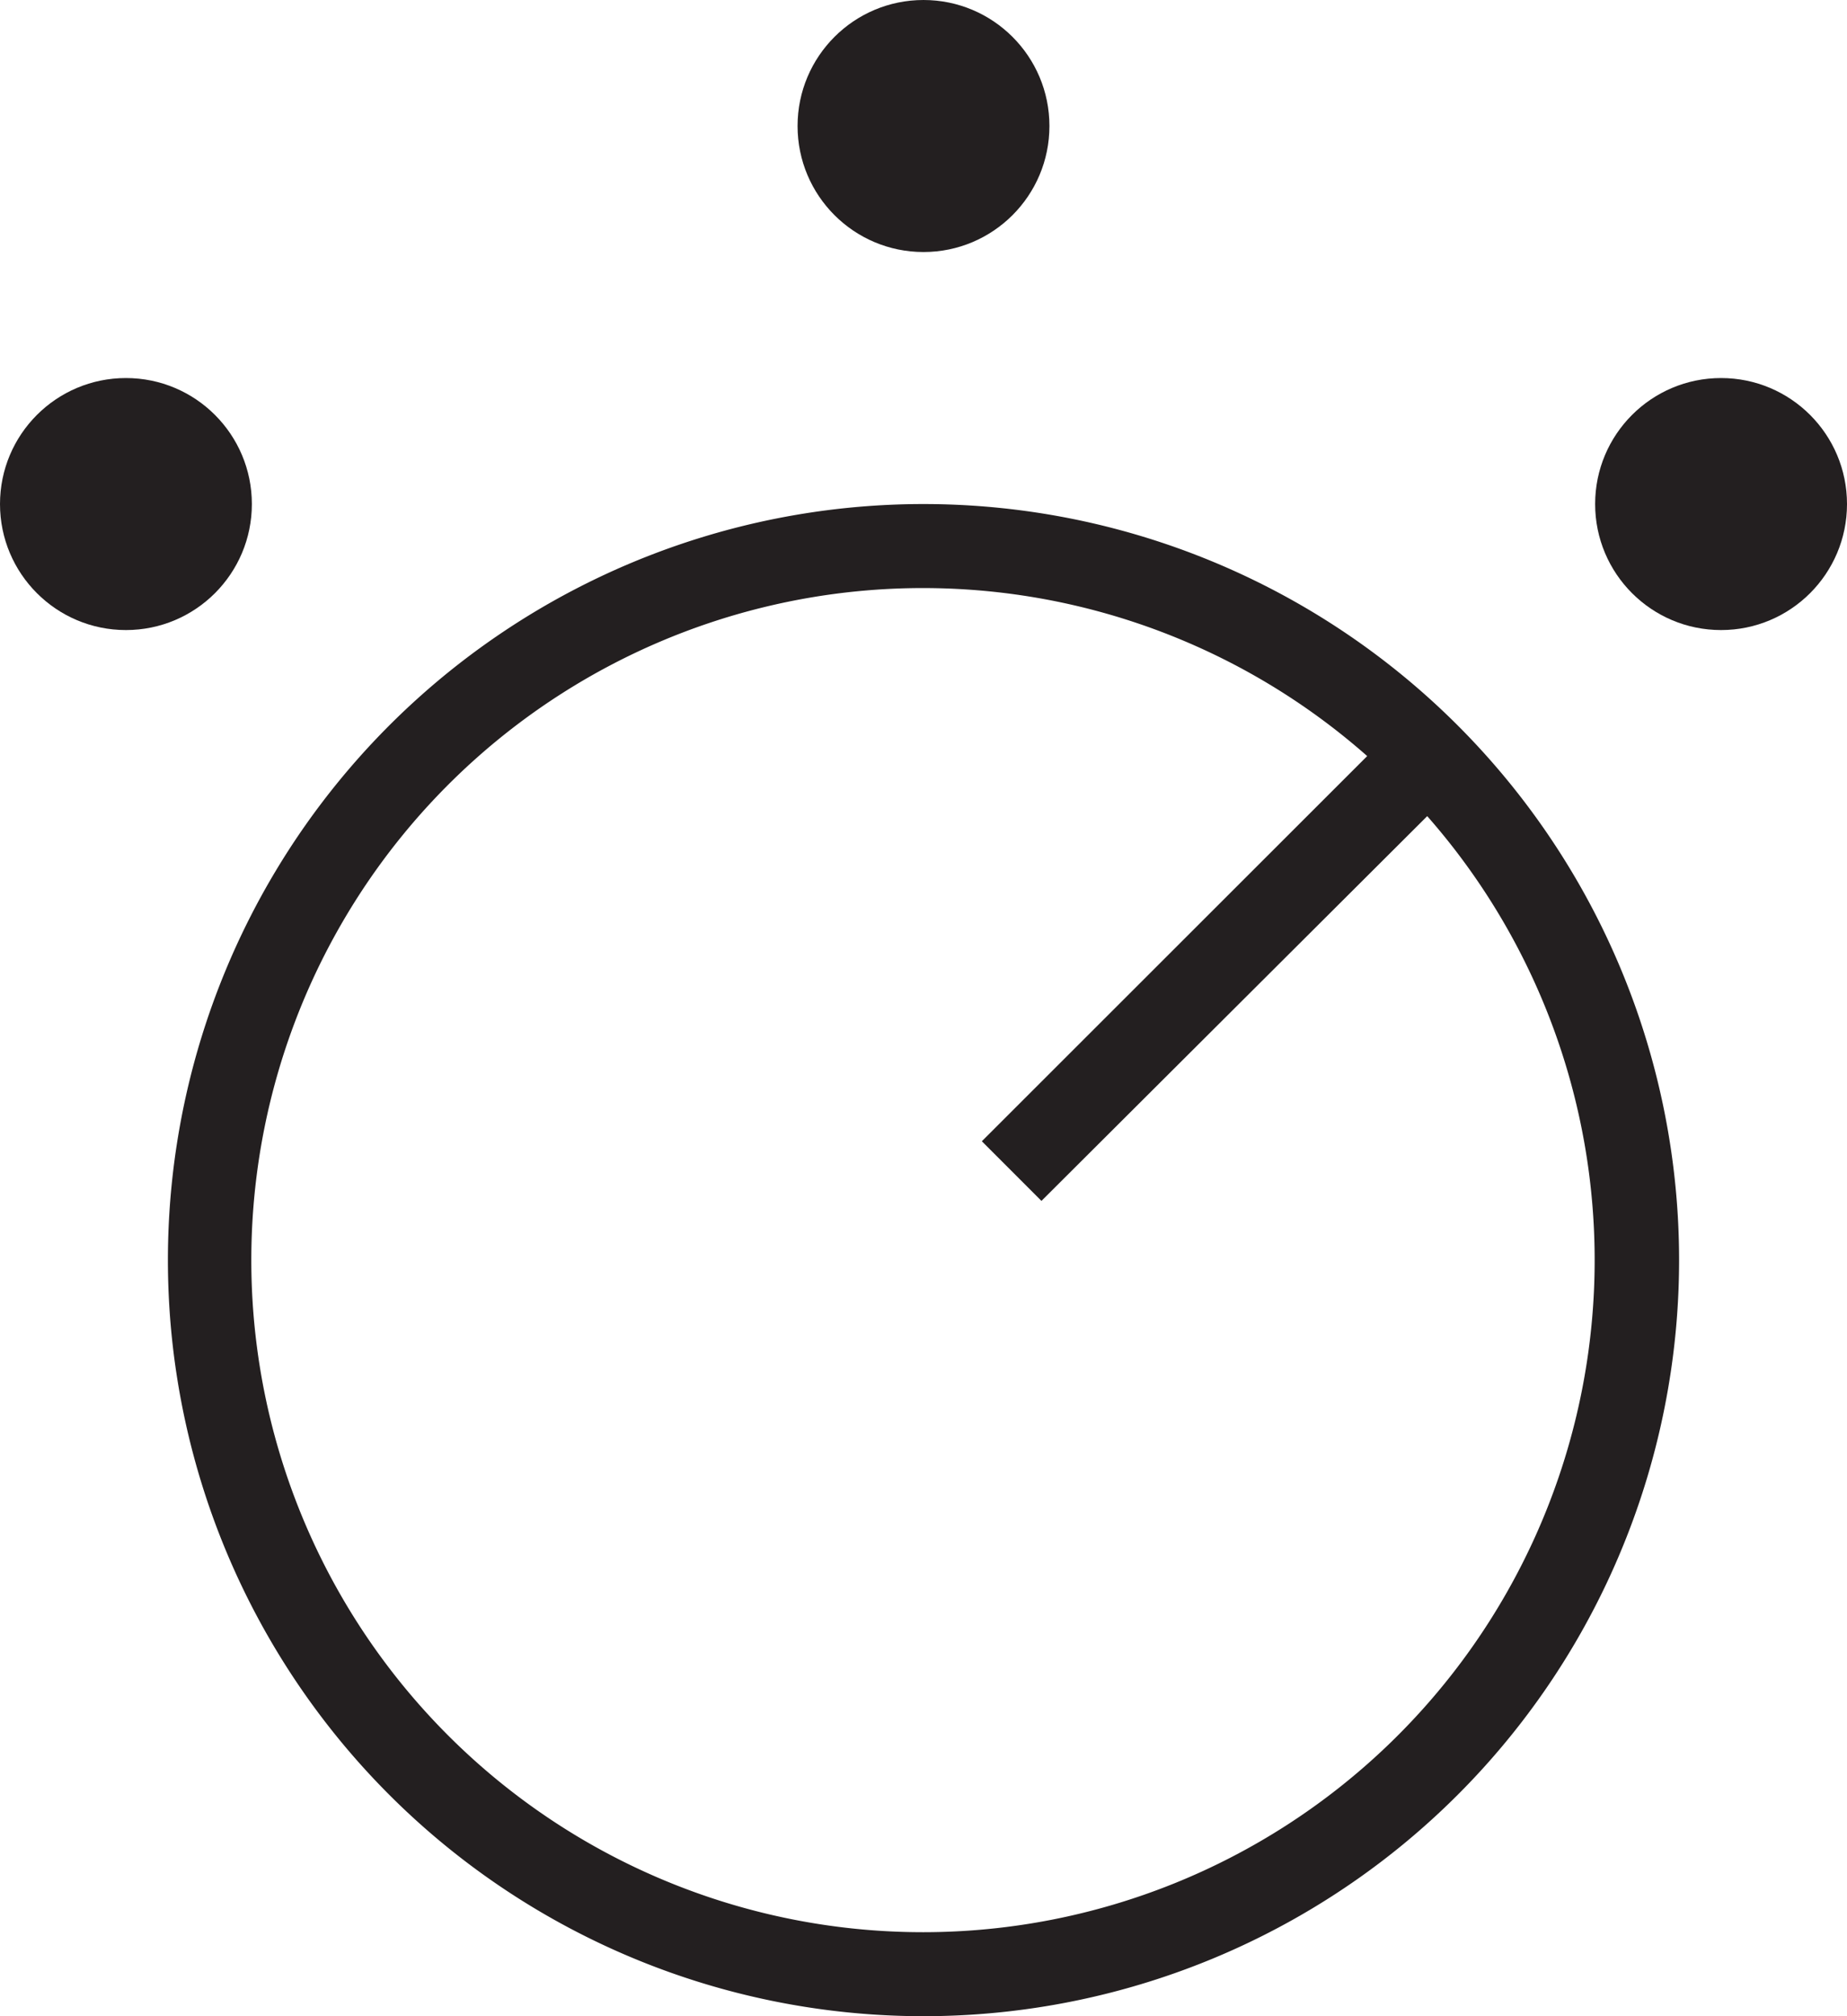 <svg xmlns="http://www.w3.org/2000/svg" viewBox="0 0 44 48"><defs><style>.cls-1{fill:#231f20;}</style></defs><title>Knob</title><g id="Layer_2" data-name="Layer 2"><g id="Icons"><g id="Photo_Audio_Video" data-name="Photo / Audio / Video"><g id="Knob"><path class="cls-1" d="M22,12A18,18,0,1,0,40,30,18,18,0,0,0,22,12Zm0,34A16,16,0,1,1,32.57,18l-9.18,9.17,1.42,1.42L34,19.43A16,16,0,0,1,22,46Z"/><circle class="cls-1" cx="3" cy="12" r="3"/><circle class="cls-1" cx="22" cy="3" r="3"/><circle class="cls-1" cx="41" cy="12" r="3"/></g></g></g></g></svg>
